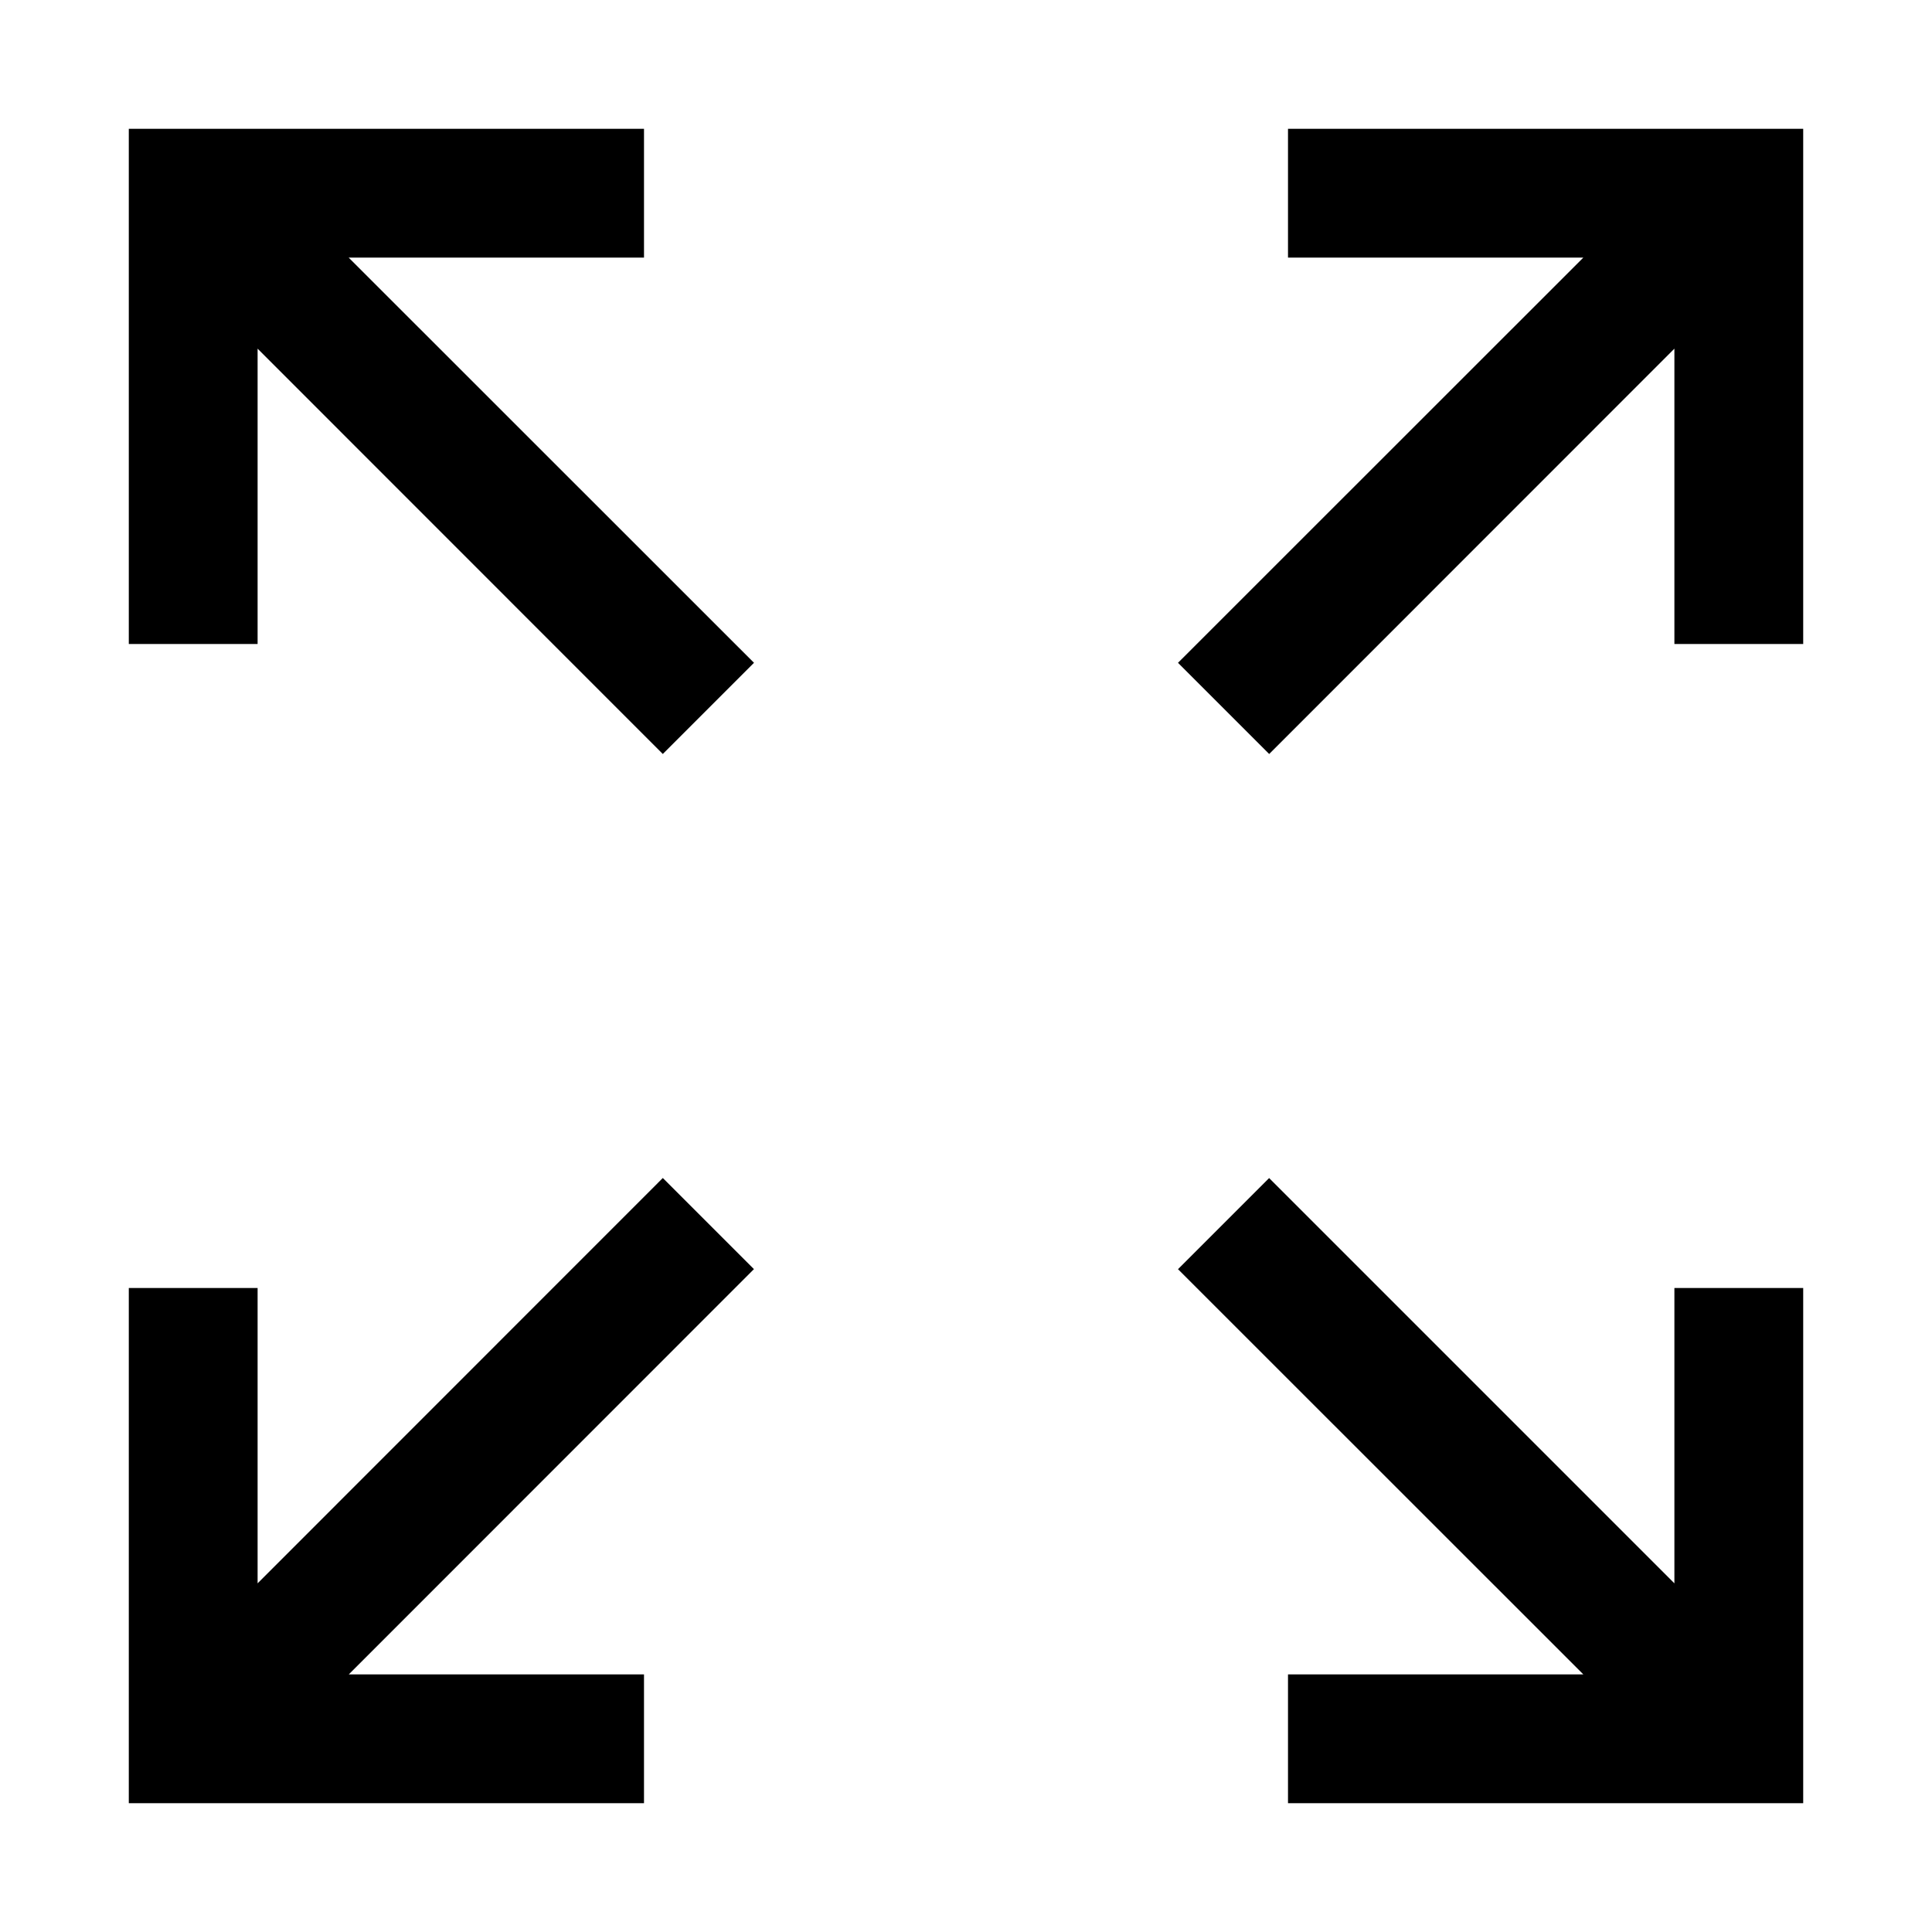<svg viewBox="0 0 15 15" fill="none" xmlns="http://www.w3.org/2000/svg">
  <path fill-rule="evenodd" clip-rule="evenodd" d="M1 1h4v1H2.707l3.147 3.146-.708.708L2 2.707V5H1V1zm11.293 1H10V1h4v4h-1V2.707L9.854 5.854l-.708-.708L12.293 2zm-6.44 7.854L2.708 13H5v1H1v-4h1v2.293l3.146-3.147.708.708zm4-.708L13 12.293V10h1v4h-4v-1h2.293L9.146 9.854l.708-.708z" fill="currentColor"/>
</svg>
